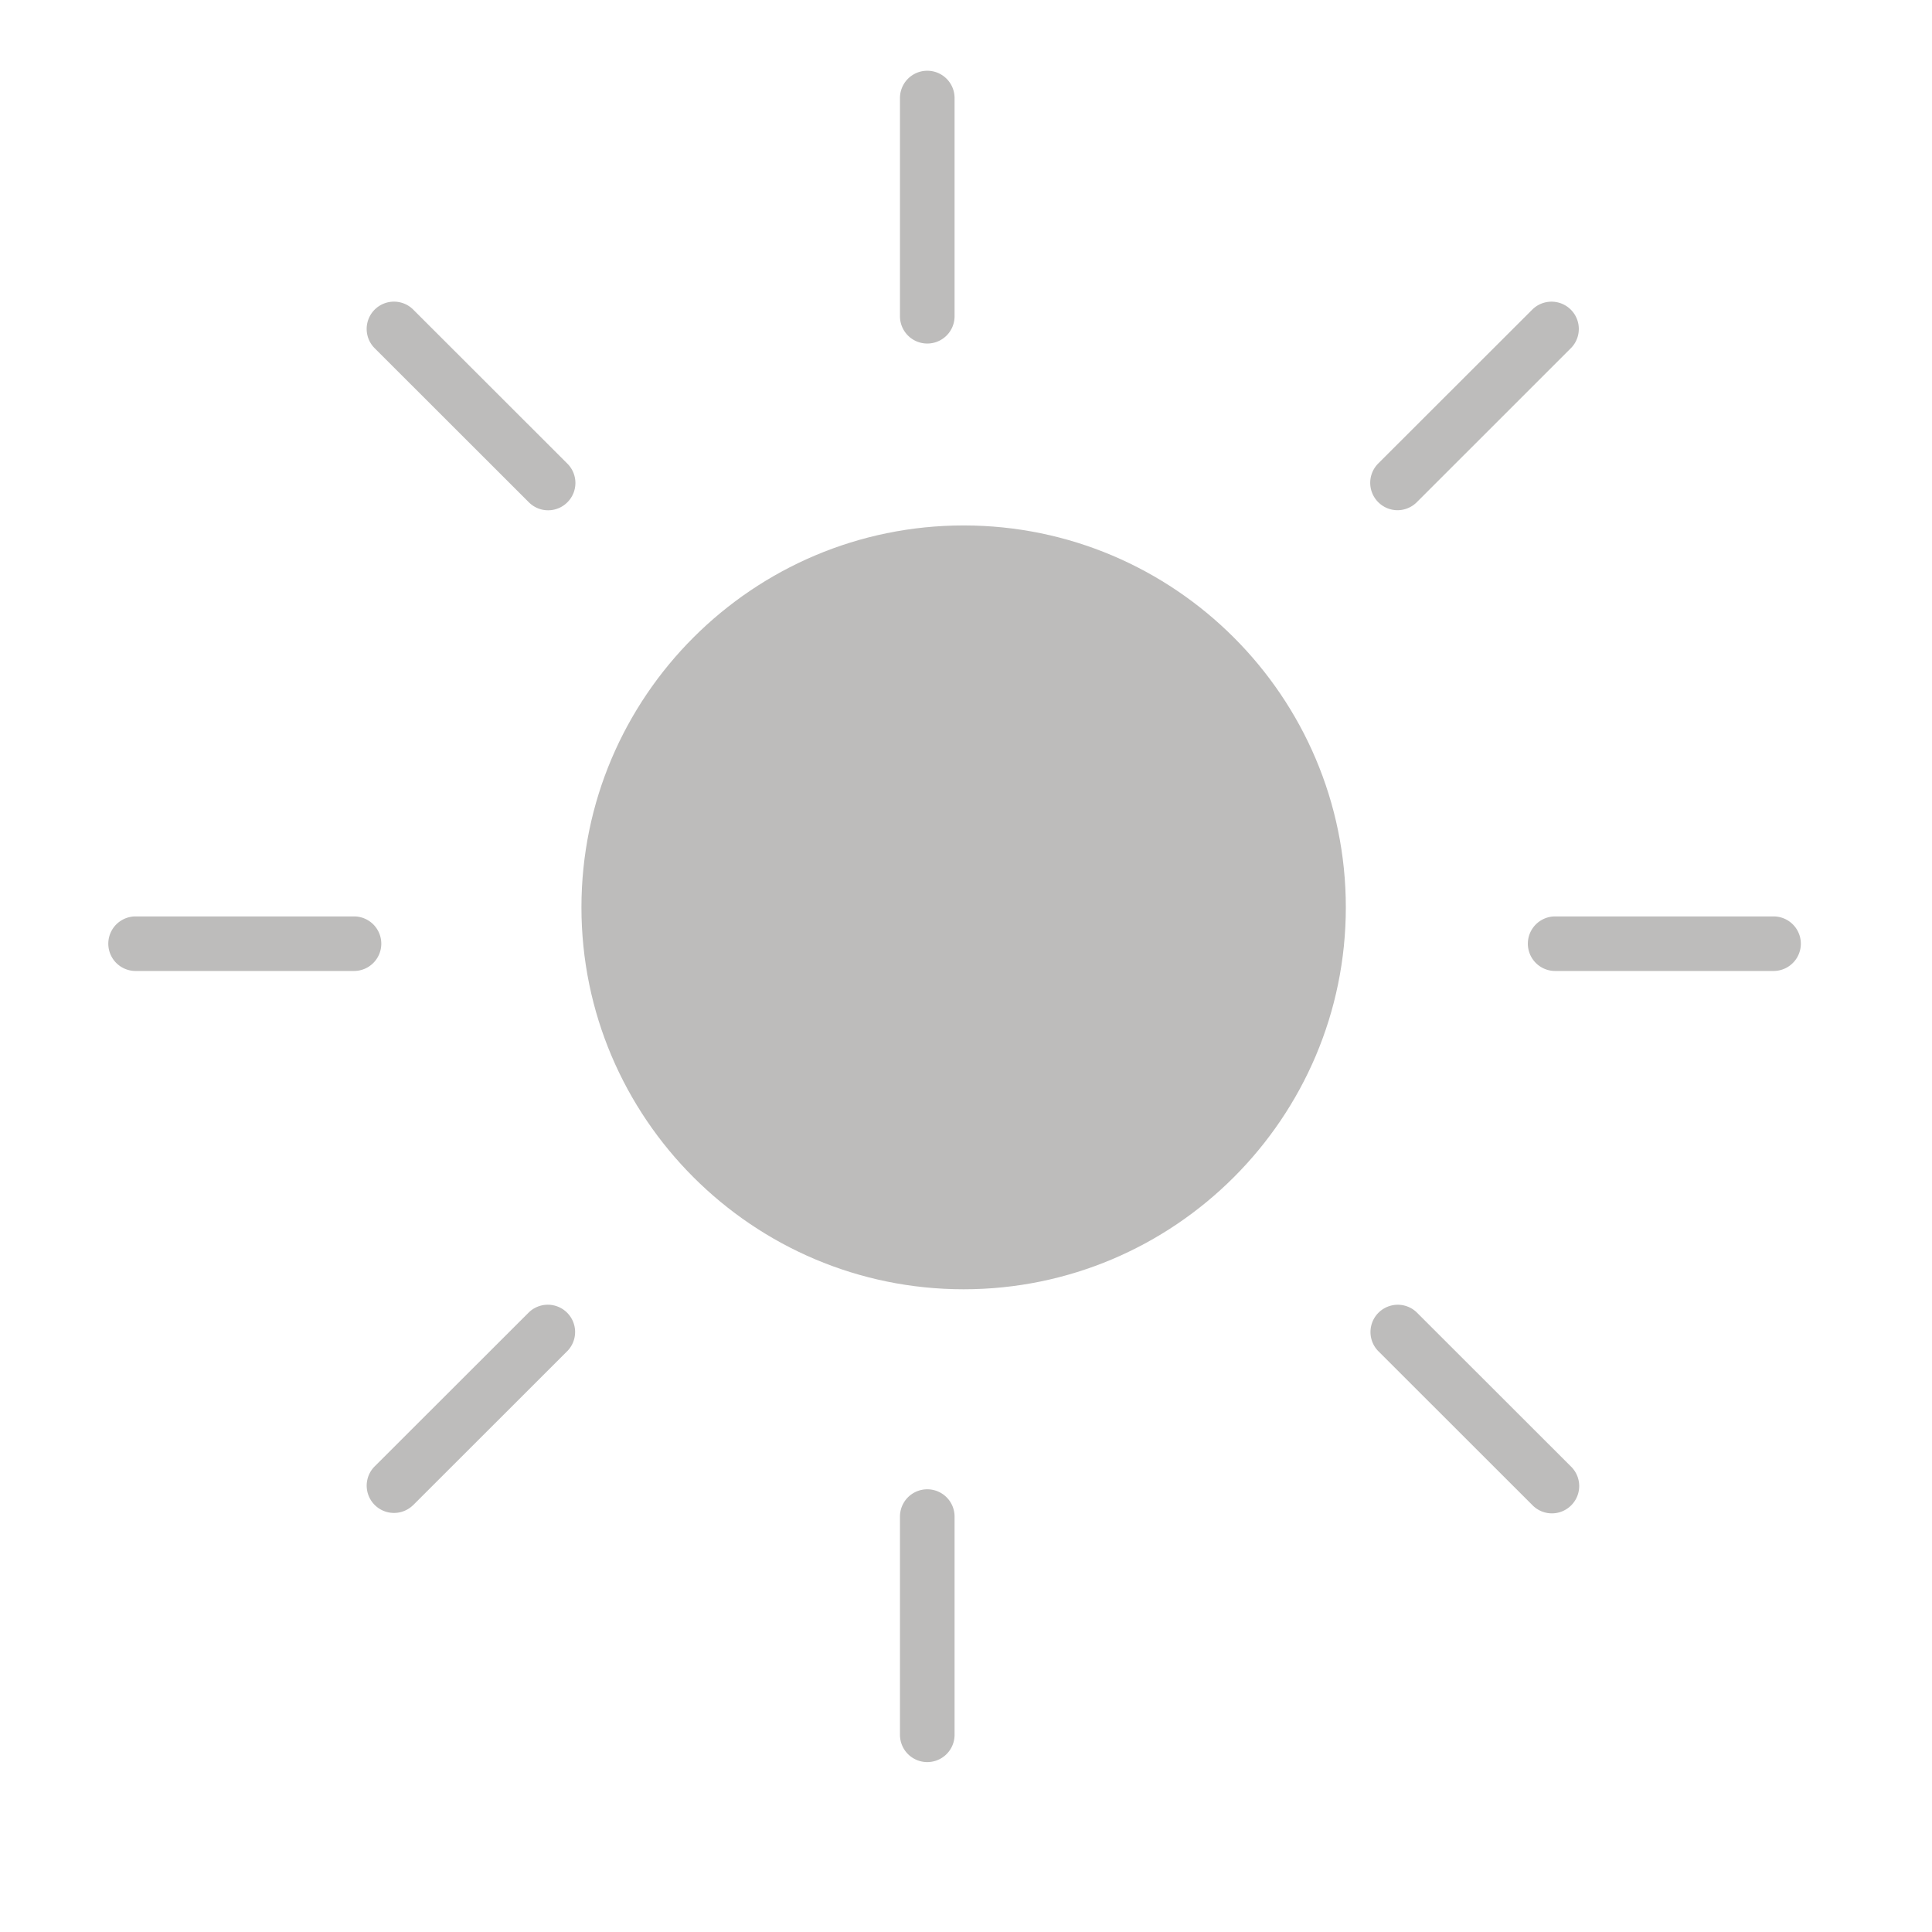 <?xml version="1.0" encoding="utf-8"?>
<svg viewBox="0 0 200 200" width="200pt" height="200pt" xmlns="http://www.w3.org/2000/svg">
  <title>No sun grey</title>
  <g fill="none" fill-rule="evenodd" transform="matrix(5.652, 0, 0, 5.648, -45.309, -49.157)" style="">
    <path d="M25.666 18.334c3.86 0 7 3.14 7 7s-3.14 7-7 7-7-3.14-7-7 3.14-7 7-7" style="fill: rgb(189, 188, 187);"/>
    <path d="M25 15a.5.5 0 0 0 .5-.5v-4a.5.5 0 0 0-1 0v4a.5.5 0 0 0 .5.5m.5 25.5v-4a.5.5 0 0 0-1 0v4a.5.5 0 0 0 1 0M15 26a.5.5 0 0 0-.5-.5h-4a.5.5 0 0 0 0 1h4a.5.5 0 0 0 .5-.5m25.5-.5h-4a.5.5 0 0 0 0 1h4a.5.5 0 0 0 0-1M15.58 36.294l2.83-2.83a.5.5 0 0 0-.708-.706l-2.829 2.828a.5.5 0 0 0 .707.707m18.031-18.238a.502.502 0 0 0 .354-.146l2.828-2.829a.5.5 0 0 0-.707-.707l-2.829 2.828a.502.502 0 0 0 .354.854m.354 14.703a.5.5 0 0 0-.707.707l2.829 2.829a.498.498 0 0 0 .707 0 .5.5 0 0 0 0-.707l-2.83-2.83zM17.702 17.909a.498.498 0 0 0 .707 0 .5.5 0 0 0 0-.707l-2.83-2.83a.5.5 0 0 0-.706.708l2.829 2.829z" style="fill: rgb(189, 188, 187);"/>
  </g>
</svg>